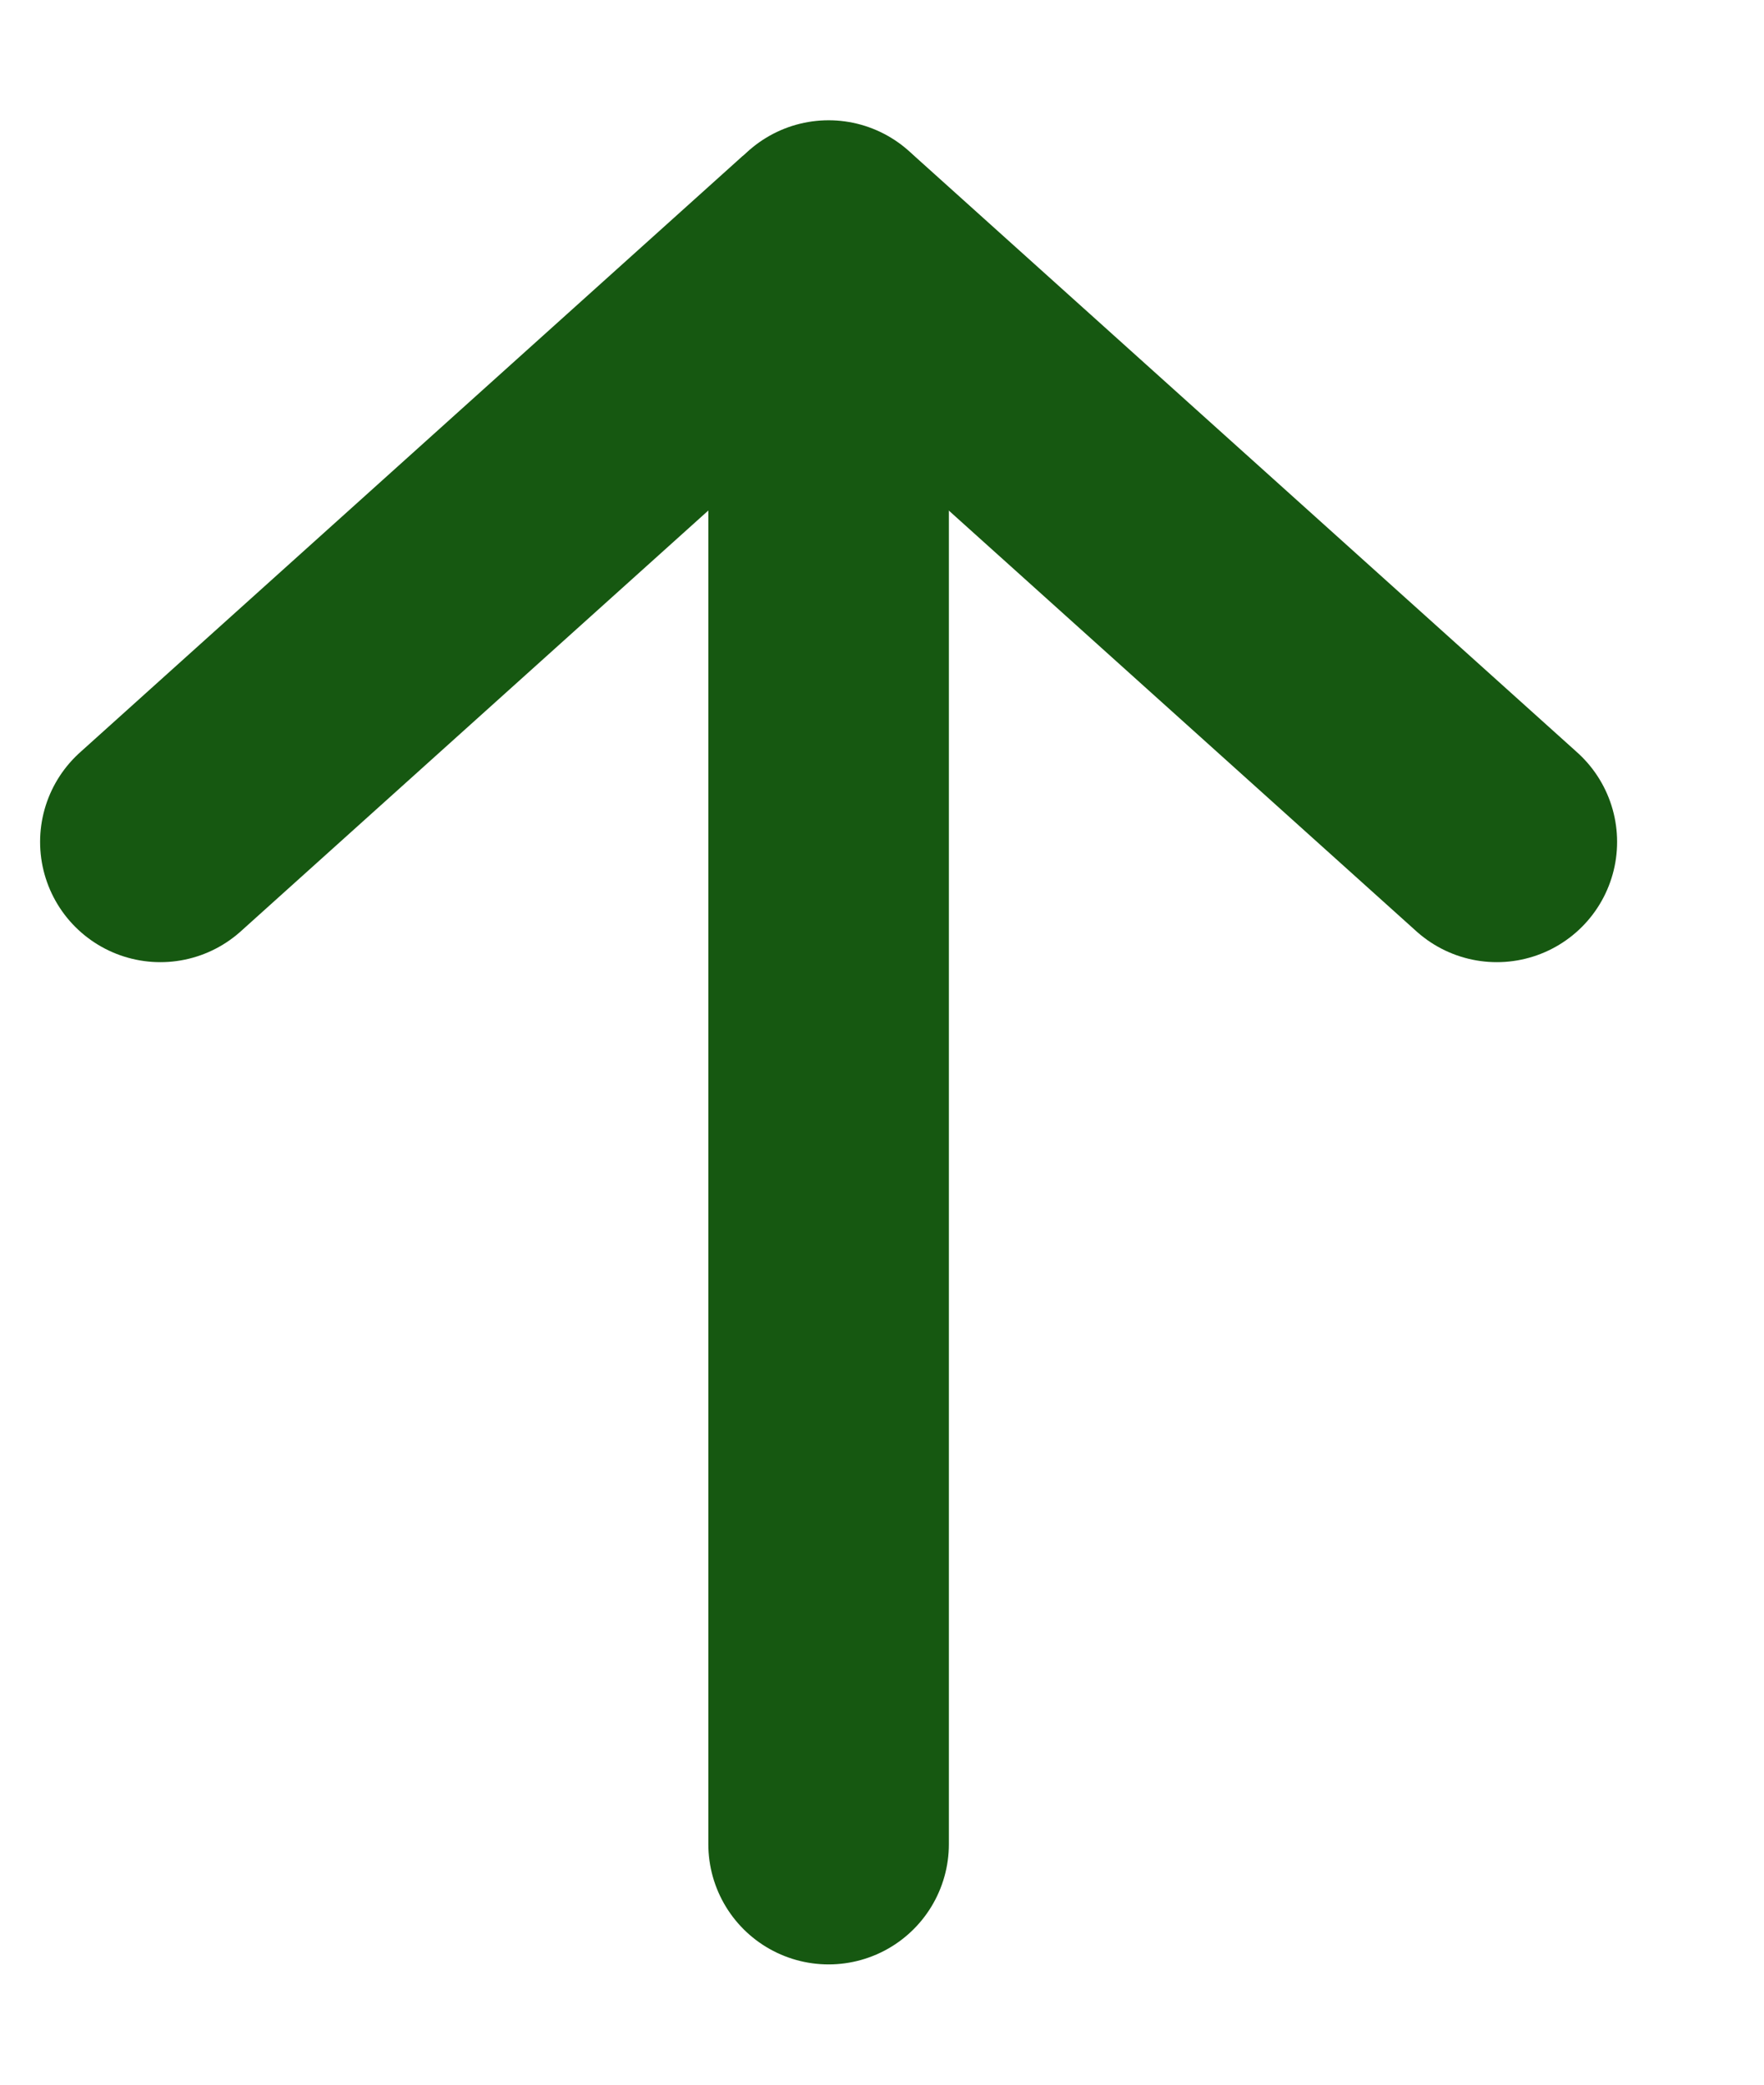 <svg width="11" height="13" viewBox="0 0 11 13" fill="none" xmlns="http://www.w3.org/2000/svg">
<path d="M5.167 1.5L5.167 11.5" stroke="#165811" stroke-width="1.5" stroke-linecap="round" stroke-linejoin="round"/>
<path d="M9.334 5.25L5.21 1.539V1.539C5.186 1.517 5.148 1.517 5.123 1.539V1.539L1 5.25" stroke="#165811" stroke-width="1.5" stroke-linecap="round" stroke-linejoin="round"/>
</svg>
